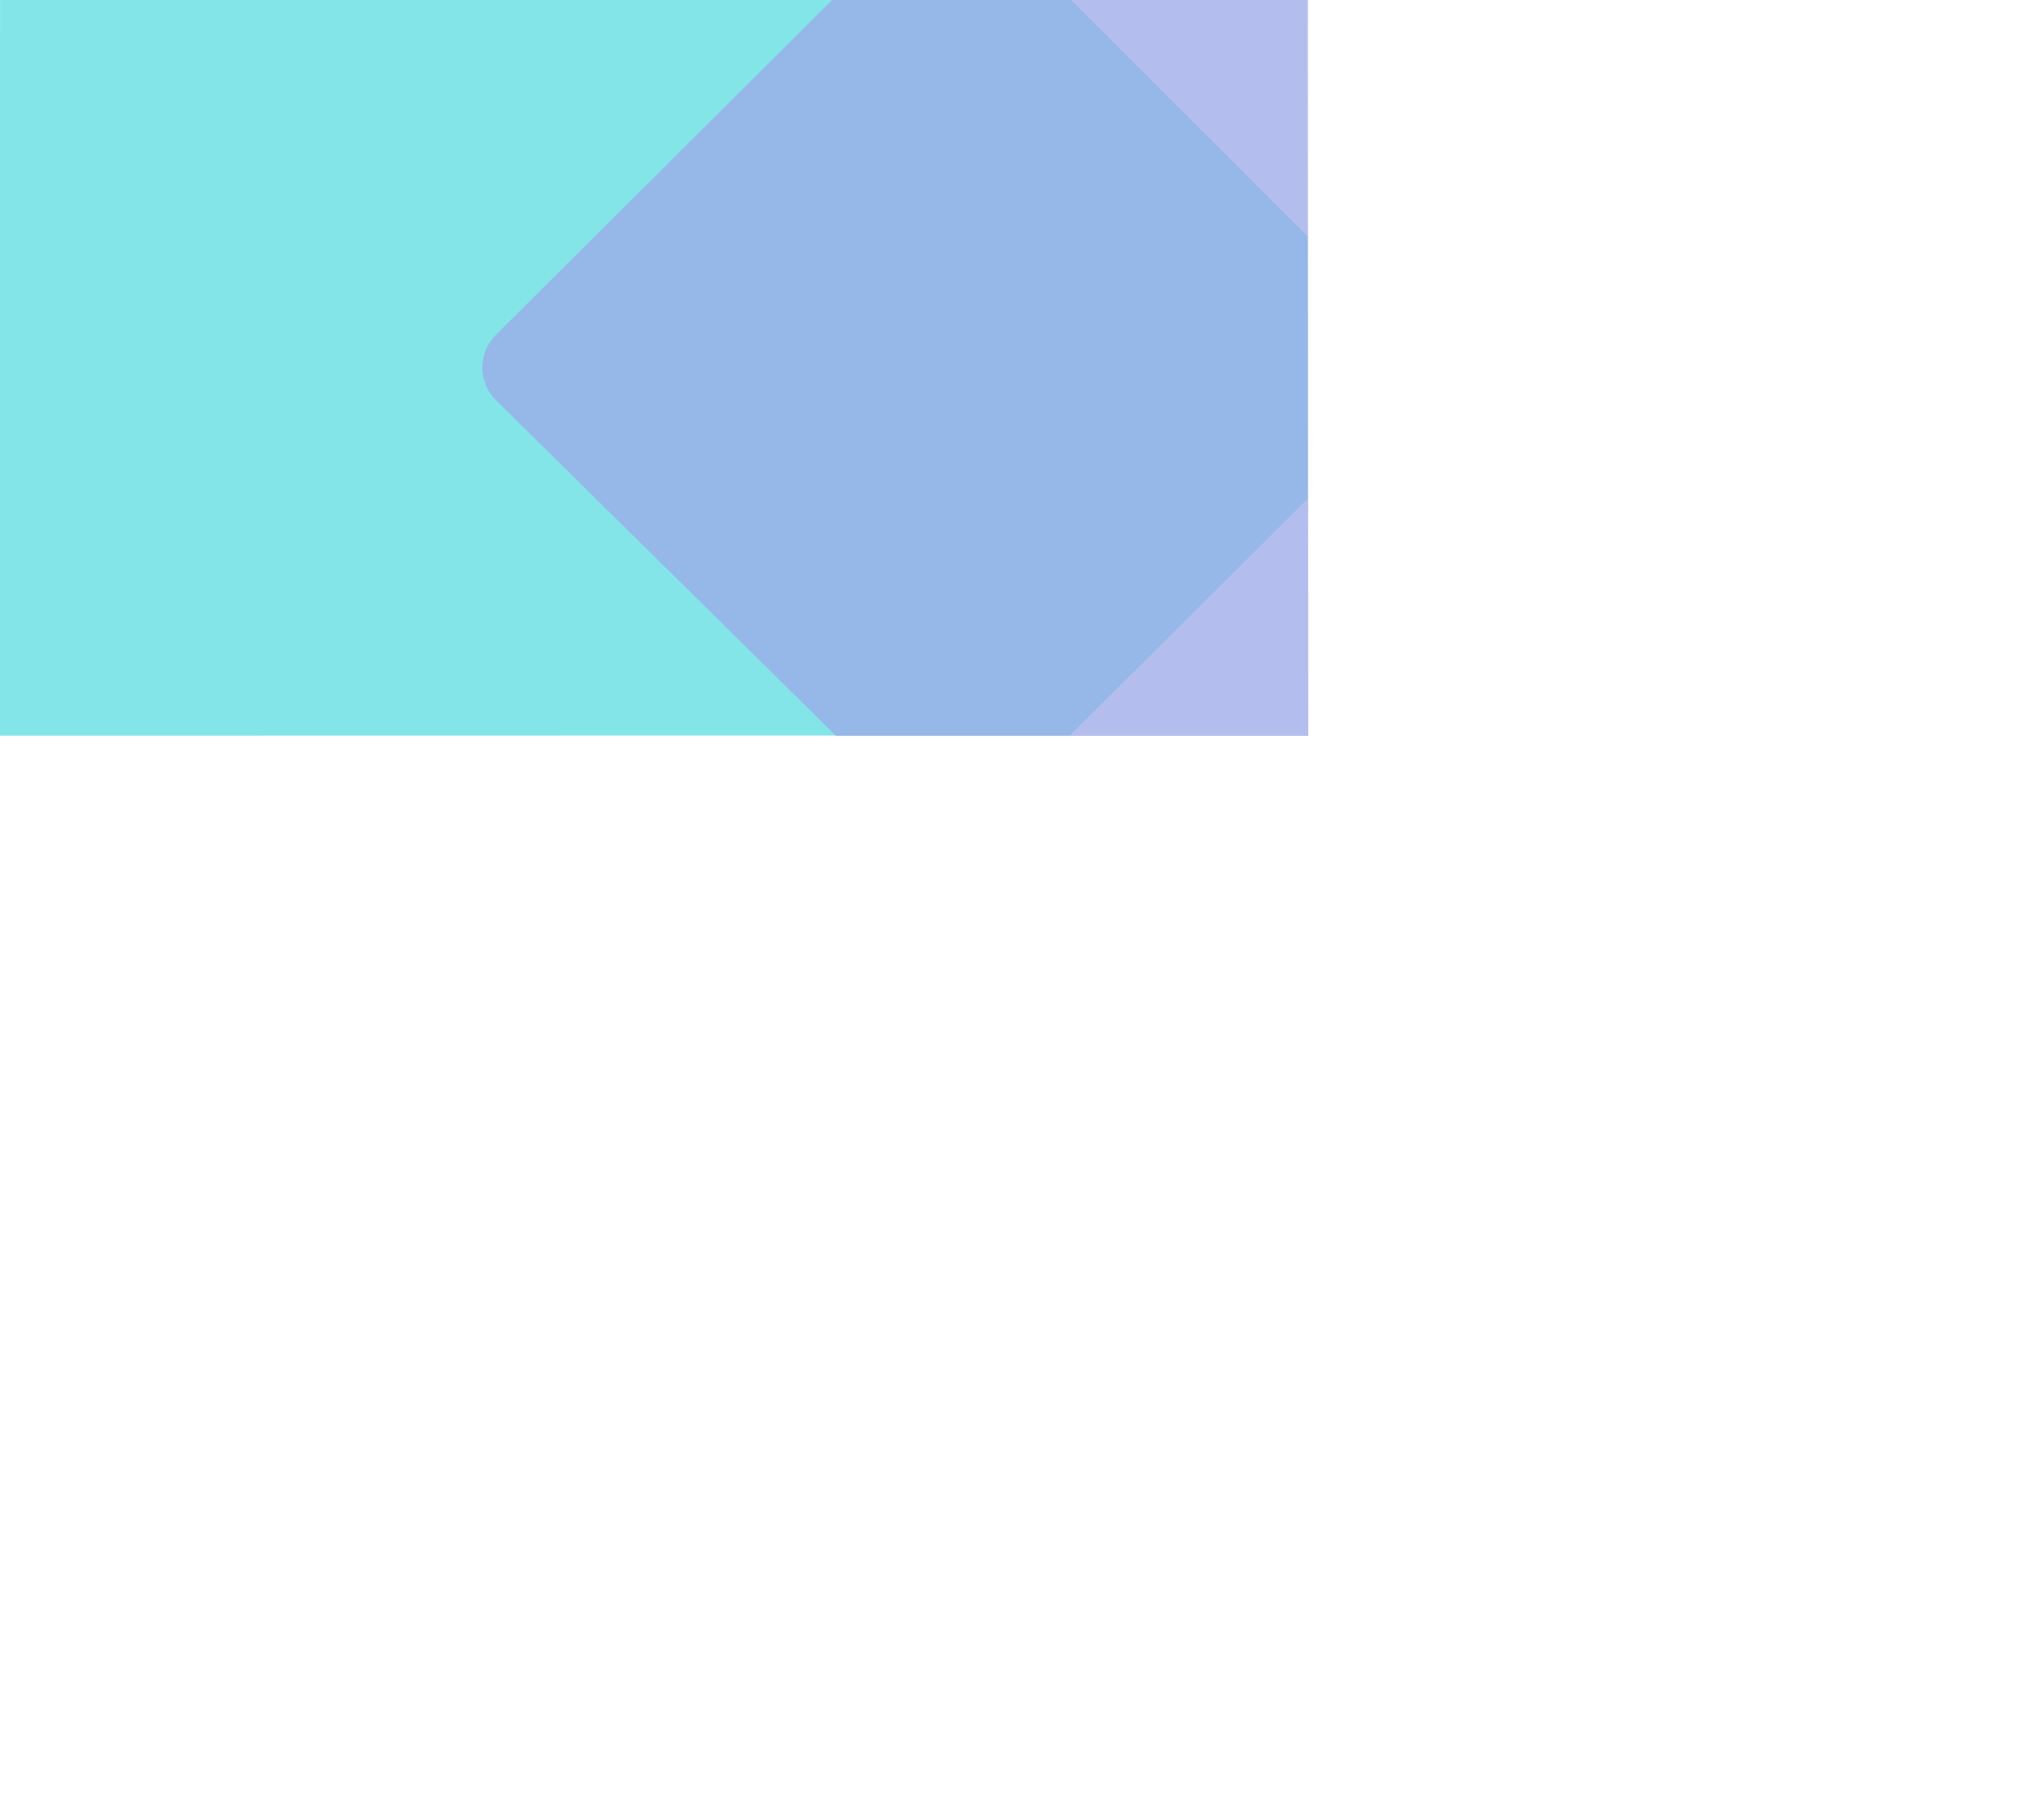 <svg xmlns="http://www.w3.org/2000/svg"  width="3001.889" height="2653.613" viewBox="0 0 3001.889 2653.613">
    <defs>
        <style>.a{fill:#83e5e8;}.b{fill:#9caae9;opacity:0.76;}</style>
    </defs>
    <g>
        <path class="a" d="M123.961,1112.55,1236.366.22,1727.1,0c.914.468,272.844,273.117,272.9,272.744l-1.181,492.6L887.831,1876.738Z" transform="translate(699.083 -874.456) rotate(45)"/>
        <path class="b" d="M1260.091,1504.893,769.623,1995.358,68,2000a68,68,0,0,1-68-68l1.419-696.907L495.456,740.974C495.276,741.153,1260.091,1504.893,1260.091,1504.893Z" transform="translate(2094.5 -874.533) rotate(45)"/>
    </g>
</svg>